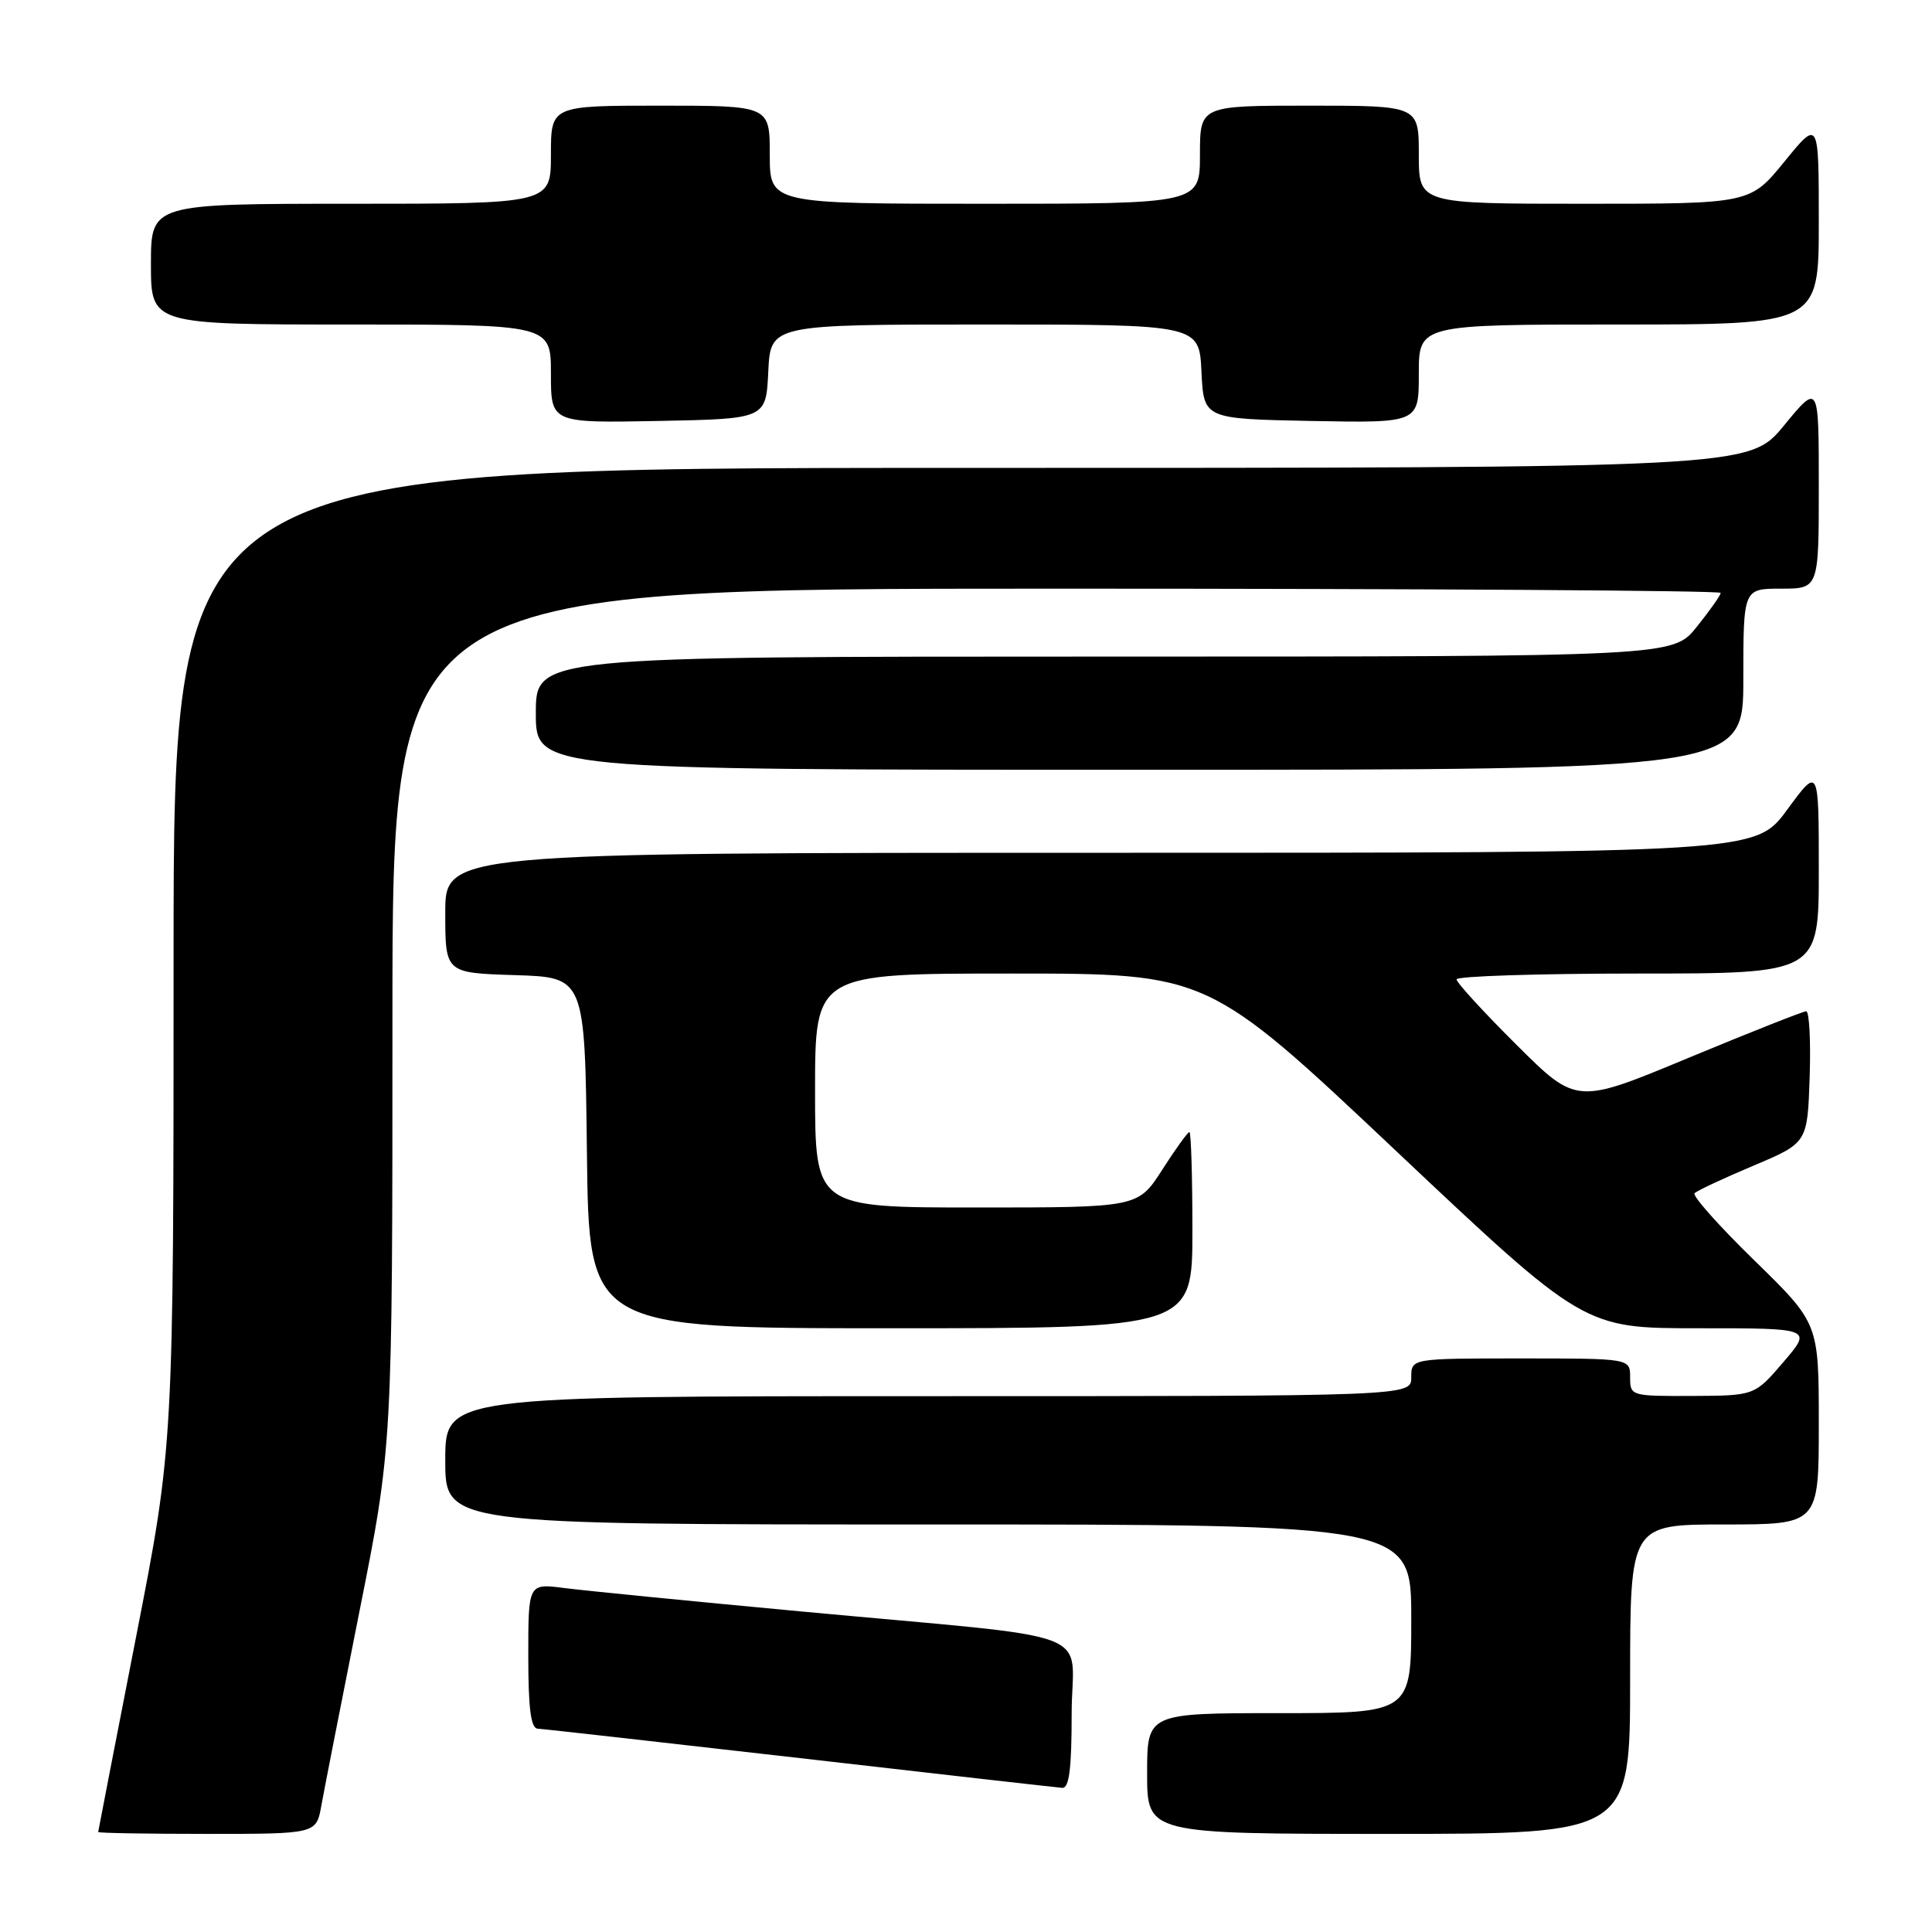 <?xml version="1.0" encoding="UTF-8" standalone="no"?>
<!DOCTYPE svg PUBLIC "-//W3C//DTD SVG 1.1//EN" "http://www.w3.org/Graphics/SVG/1.1/DTD/svg11.dtd" >
<svg xmlns="http://www.w3.org/2000/svg" xmlns:xlink="http://www.w3.org/1999/xlink" version="1.1" viewBox="0 0 256 256">
 <g >
 <path fill="currentColor"
d=" M 42.58 239.25 C 42.95 237.19 45.22 225.63 47.62 213.56 C 52.00 191.63 52.00 191.63 52.00 134.81 C 52.00 78.00 52.00 78.00 140.00 78.00 C 188.40 78.00 228.00 78.25 228.00 78.56 C 228.00 78.87 226.57 80.89 224.83 83.06 C 221.67 87.00 221.67 87.00 146.33 87.00 C 71.00 87.00 71.00 87.00 71.00 94.50 C 71.00 102.00 71.00 102.00 151.00 102.00 C 231.00 102.00 231.00 102.00 231.00 90.00 C 231.00 78.00 231.00 78.00 236.00 78.00 C 241.00 78.00 241.00 78.00 241.00 64.39 C 241.00 50.77 241.00 50.77 236.38 56.39 C 231.76 62.00 231.76 62.00 127.38 62.00 C 23.00 62.00 23.00 62.00 23.00 126.75 C 23.00 191.50 23.00 191.50 18.01 217.00 C 15.27 231.03 13.02 242.61 13.01 242.75 C 13.00 242.89 19.50 243.00 27.45 243.00 C 41.91 243.00 41.91 243.00 42.58 239.25 Z  M 216.00 222.50 C 216.00 202.00 216.00 202.00 228.50 202.00 C 241.00 202.00 241.00 202.00 241.00 188.68 C 241.00 175.35 241.00 175.35 232.48 167.03 C 227.79 162.46 224.21 158.44 224.54 158.11 C 224.86 157.77 228.36 156.14 232.31 154.47 C 239.50 151.44 239.50 151.44 239.79 142.72 C 239.95 137.92 239.74 134.00 239.33 134.00 C 238.93 134.00 231.91 136.78 223.74 140.17 C 208.89 146.35 208.89 146.35 200.95 138.45 C 196.58 134.10 193.00 130.20 193.00 129.77 C 193.00 129.35 203.80 129.00 217.00 129.00 C 241.00 129.00 241.00 129.00 241.00 115.29 C 241.00 101.58 241.00 101.58 236.81 107.29 C 232.62 113.00 232.62 113.00 145.81 113.00 C 59.00 113.00 59.00 113.00 59.00 120.96 C 59.00 128.92 59.00 128.92 68.25 129.21 C 77.50 129.50 77.50 129.50 77.77 152.75 C 78.04 176.00 78.04 176.00 118.02 176.00 C 158.00 176.00 158.00 176.00 158.00 163.00 C 158.00 155.85 157.82 150.00 157.60 150.00 C 157.39 150.00 155.76 152.25 154.00 155.00 C 150.79 160.00 150.79 160.00 129.40 160.00 C 108.00 160.00 108.00 160.00 108.00 144.50 C 108.00 129.00 108.00 129.00 134.04 129.00 C 160.07 129.00 160.07 129.00 184.98 152.50 C 209.89 176.00 209.89 176.00 225.01 176.00 C 240.14 176.00 240.14 176.00 236.32 180.47 C 232.50 184.93 232.50 184.93 224.25 184.97 C 216.11 185.00 216.00 184.97 216.00 182.50 C 216.00 180.00 216.00 180.00 201.50 180.00 C 187.00 180.00 187.00 180.00 187.00 182.50 C 187.00 185.00 187.00 185.00 123.00 185.00 C 59.00 185.00 59.00 185.00 59.00 193.50 C 59.00 202.00 59.00 202.00 123.00 202.00 C 187.00 202.00 187.00 202.00 187.00 214.50 C 187.00 227.00 187.00 227.00 169.50 227.00 C 152.00 227.00 152.00 227.00 152.00 235.00 C 152.00 243.00 152.00 243.00 184.00 243.00 C 216.00 243.00 216.00 243.00 216.00 222.50 Z  M 142.00 227.09 C 142.00 215.52 146.77 217.32 106.00 213.51 C 91.42 212.15 77.36 210.76 74.75 210.42 C 70.00 209.81 70.00 209.81 70.00 219.41 C 70.00 226.38 70.34 229.02 71.25 229.06 C 71.94 229.09 87.57 230.85 106.00 232.96 C 124.43 235.08 140.06 236.85 140.75 236.90 C 141.67 236.97 142.00 234.40 142.00 227.09 Z  M 101.80 49.25 C 102.10 43.00 102.10 43.00 130.50 43.00 C 158.90 43.00 158.90 43.00 159.20 49.25 C 159.50 55.50 159.50 55.50 173.75 55.78 C 188.00 56.05 188.00 56.05 188.00 49.53 C 188.00 43.00 188.00 43.00 214.50 43.00 C 241.00 43.00 241.00 43.00 241.00 29.41 C 241.00 15.82 241.00 15.82 236.45 21.41 C 231.89 27.00 231.89 27.00 209.95 27.00 C 188.00 27.00 188.00 27.00 188.00 20.50 C 188.00 14.00 188.00 14.00 173.50 14.00 C 159.00 14.00 159.00 14.00 159.00 20.50 C 159.00 27.00 159.00 27.00 130.50 27.00 C 102.00 27.00 102.00 27.00 102.00 20.50 C 102.00 14.00 102.00 14.00 87.50 14.00 C 73.00 14.00 73.00 14.00 73.00 20.50 C 73.00 27.00 73.00 27.00 46.50 27.00 C 20.00 27.00 20.00 27.00 20.00 35.00 C 20.00 43.00 20.00 43.00 46.50 43.00 C 73.00 43.00 73.00 43.00 73.00 49.53 C 73.00 56.05 73.00 56.05 87.25 55.78 C 101.50 55.50 101.50 55.50 101.80 49.25 Z "/>
</g>
</svg>